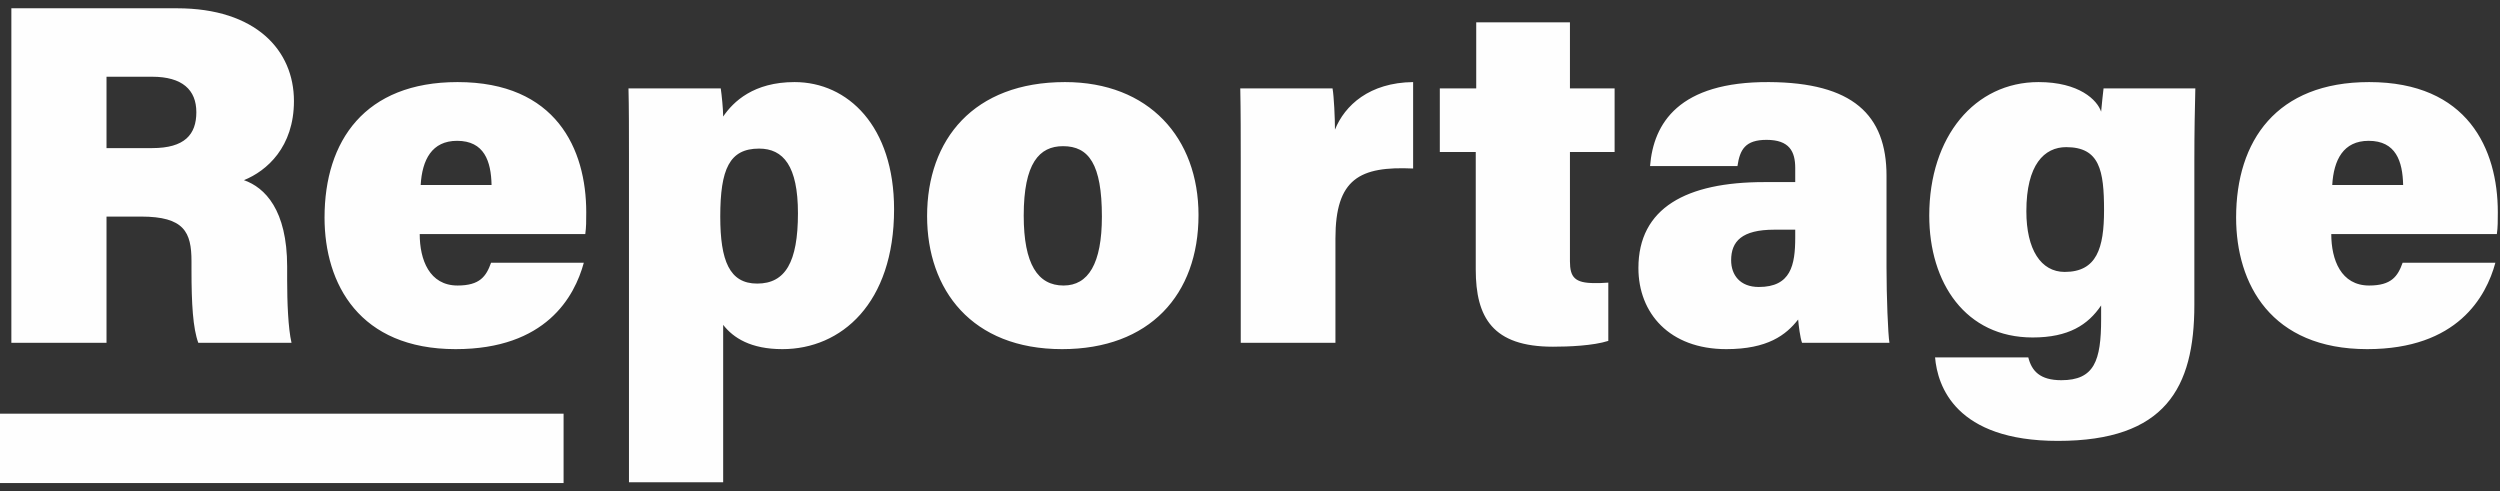 <?xml version="1.0" encoding="UTF-8" standalone="no"?>
<svg width="173px" height="34px" viewBox="0 0 173 34" version="1.1" xmlns="http://www.w3.org/2000/svg" xmlns:xlink="http://www.w3.org/1999/xlink">
    <rect x="0" y="0" width="173" height="34" fill="#333333" stroke="none"/>
    <!-- Generator: Sketch 41.2 (35397) - http://www.bohemiancoding.com/sketch -->
    <title>Group 2</title>
    <desc>Created with Sketch.</desc>
    <defs></defs>
    <g id="Symbols" stroke="none" stroke-width="1" fill="none" fill-rule="evenodd">
        <g id="Small-menu-header" transform="translate(-111, -18)">
            <g id="Group-2" transform="translate(111, 18)">
                <path d="M0,31.027 L39,31.027" id="Stroke-1" stroke="#FEFEFE" stroke-width="4.8"></path>
                <path d="M9.757,14.987 C12.747,14.987 13.251,16.062 13.251,18.078 L13.251,18.683 C13.251,21.035 13.352,22.715 13.722,23.723 L20.173,23.723 C19.938,22.715 19.871,20.867 19.871,19.422 L19.871,18.448 C19.871,14.517 18.325,12.971 16.88,12.467 C18.459,11.829 20.341,10.182 20.341,6.99 C20.341,3.496 17.72,0.573 12.243,0.573 L0.786,0.573 L0.786,23.723 L7.371,23.723 L7.371,14.987 L9.757,14.987 Z M7.371,5.31 L10.53,5.31 C12.613,5.31 13.587,6.217 13.587,7.763 C13.587,9.309 12.781,10.249 10.53,10.249 L7.371,10.249 L7.371,5.31 Z M40.501,16.197 C40.568,15.726 40.568,15.289 40.568,14.685 C40.568,10.317 38.485,5.68 31.664,5.68 C25.247,5.68 22.458,9.745 22.458,15.054 C22.458,19.657 24.877,24.16 31.53,24.16 C37.78,24.16 39.762,20.531 40.4,18.179 L33.983,18.179 C33.647,19.12 33.21,19.758 31.664,19.758 C29.716,19.758 29.044,17.977 29.044,16.197 L40.501,16.197 Z M29.111,12.803 C29.212,11.056 29.884,9.745 31.631,9.745 C33.512,9.745 33.983,11.157 34.016,12.803 L29.111,12.803 Z M50.043,33.374 L50.043,22.48 C50.749,23.387 51.958,24.16 54.142,24.16 C58.208,24.16 61.87,21.001 61.87,14.483 C61.87,8.737 58.678,5.68 54.982,5.68 C52.16,5.68 50.749,7.024 50.043,8.065 C50.043,7.561 49.942,6.553 49.875,6.117 L43.491,6.117 C43.525,7.36 43.525,9.275 43.525,10.854 L43.525,33.374 L50.043,33.374 Z M55.218,14.752 C55.218,18.145 54.344,19.624 52.395,19.624 C50.48,19.624 49.842,18.045 49.842,14.987 C49.842,11.694 50.48,10.283 52.53,10.283 C54.21,10.283 55.218,11.493 55.218,14.752 L55.218,14.752 Z M73.697,5.68 C67.381,5.68 64.155,9.645 64.155,14.953 C64.155,20.061 67.246,24.16 73.496,24.16 C79.544,24.16 82.937,20.397 82.937,14.886 C82.937,9.544 79.51,5.68 73.697,5.68 L73.697,5.68 Z M73.563,10.115 C75.344,10.115 76.251,11.358 76.251,14.987 C76.251,18.246 75.31,19.758 73.597,19.758 C71.816,19.758 70.841,18.28 70.841,14.92 C70.841,11.291 71.917,10.115 73.563,10.115 L73.563,10.115 Z M85.86,23.723 L92.412,23.723 L92.412,16.499 C92.412,12.366 94.092,11.493 97.788,11.661 L97.788,5.68 C94.764,5.713 93.051,7.293 92.379,8.973 C92.379,8.2 92.311,6.654 92.211,6.117 L85.827,6.117 C85.86,7.662 85.86,9.477 85.86,11.157 L85.86,23.723 Z M99.635,10.518 L102.122,10.518 L102.122,18.649 C102.122,21.976 103.298,23.992 107.464,23.992 C108.539,23.992 110.253,23.925 111.295,23.589 L111.295,19.557 C110.925,19.59 110.623,19.59 110.354,19.59 C108.976,19.59 108.64,19.187 108.64,18.078 L108.64,10.518 L111.731,10.518 L111.731,6.117 L108.64,6.117 L108.64,1.547 L102.155,1.547 L102.155,6.117 L99.635,6.117 L99.635,10.518 Z M130.547,12.165 C130.547,7.931 128.195,5.713 122.416,5.68 C116.166,5.646 114.419,8.536 114.184,11.493 L120.232,11.493 C120.4,10.35 120.77,9.678 122.248,9.678 C123.827,9.678 124.23,10.485 124.23,11.627 L124.23,12.601 L122.08,12.601 C116.704,12.601 113.378,14.382 113.378,18.549 C113.378,21.673 115.528,24.16 119.459,24.16 C122.315,24.16 123.592,23.185 124.432,22.11 C124.466,22.513 124.566,23.353 124.701,23.723 L130.749,23.723 C130.648,23.118 130.547,20.497 130.547,18.515 L130.547,12.165 Z M124.23,16.432 C124.23,18.347 123.928,19.859 121.71,19.859 C120.4,19.859 119.795,19.019 119.795,18.011 C119.795,16.701 120.534,15.894 122.786,15.894 L124.23,15.894 L124.23,16.432 Z M151.849,11.157 C151.849,9.107 151.883,7.461 151.917,6.117 L145.566,6.117 C145.532,6.419 145.432,7.293 145.398,7.729 C145.129,6.923 143.886,5.68 141.064,5.68 C136.662,5.68 133.504,9.443 133.504,14.92 C133.504,19.59 136.024,23.353 140.66,23.353 C143.147,23.353 144.491,22.48 145.398,21.136 L145.398,22.077 C145.398,24.966 144.928,26.31 142.643,26.31 C141.165,26.31 140.593,25.672 140.358,24.731 L133.907,24.731 C134.075,26.713 135.318,30.51 142.408,30.51 C149.833,30.51 151.849,26.848 151.849,21.102 L151.849,11.157 Z M140.224,14.617 C140.224,11.392 141.467,10.182 142.979,10.182 C145.297,10.182 145.6,11.795 145.6,14.55 C145.6,17.171 145.096,18.817 142.878,18.817 C141.232,18.817 140.224,17.272 140.224,14.617 L140.224,14.617 Z M172.782,16.197 C172.849,15.726 172.849,15.289 172.849,14.685 C172.849,10.317 170.766,5.68 163.945,5.68 C157.527,5.68 154.739,9.745 154.739,15.054 C154.739,19.657 157.158,24.16 163.811,24.16 C170.06,24.16 172.043,20.531 172.681,18.179 L166.263,18.179 C165.927,19.12 165.491,19.758 163.945,19.758 C161.996,19.758 161.324,17.977 161.324,16.197 L172.782,16.197 Z M161.391,12.803 C161.492,11.056 162.164,9.745 163.911,9.745 C165.793,9.745 166.263,11.157 166.297,12.803 L161.391,12.803 Z" id="Fill-2" fill="#FEFEFE"></path>
            </g>
        </g>
    </g>
</svg>